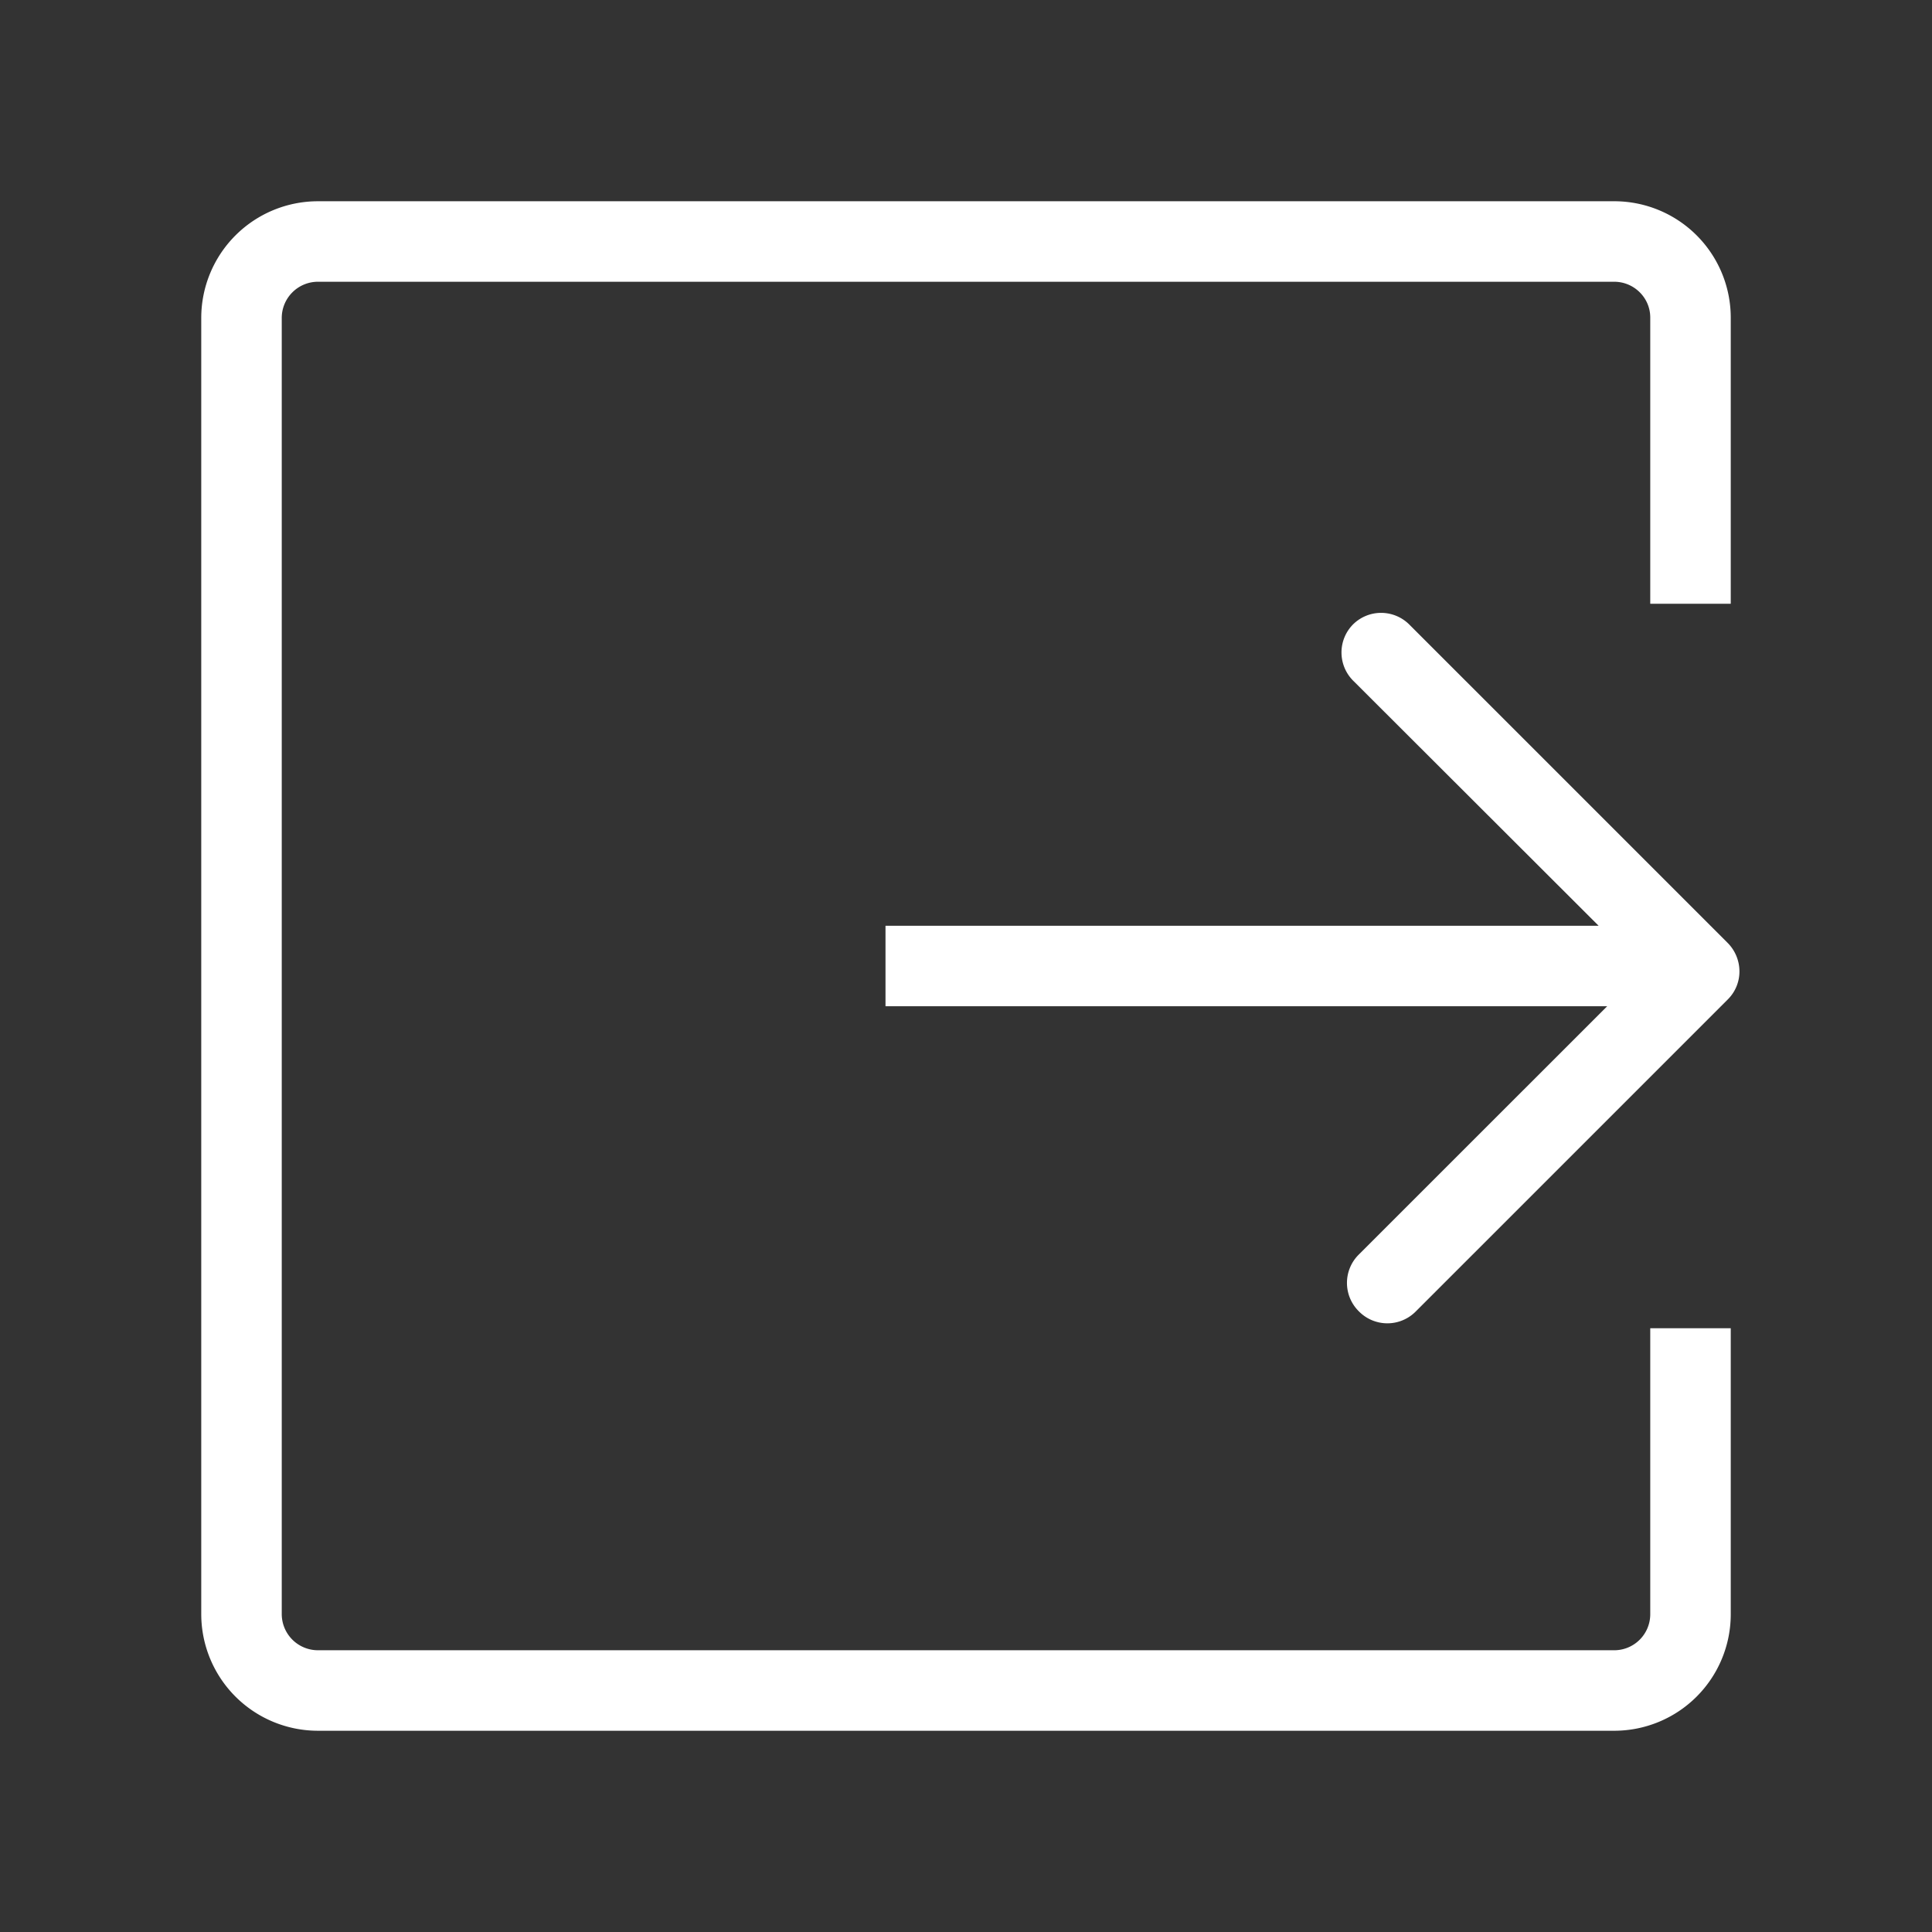 <?xml version="1.0" standalone="no"?><!DOCTYPE svg PUBLIC "-//W3C//DTD SVG 1.1//EN" "http://www.w3.org/Graphics/SVG/1.1/DTD/svg11.dtd"><svg t="1683696062727" class="icon" viewBox="0 0 1024 1024" version="1.1" xmlns="http://www.w3.org/2000/svg" p-id="2388" xmlns:xlink="http://www.w3.org/1999/xlink" width="32" height="32"><rect x="0" y="0" width="1024" height="1024" fill="#333333" stroke="none"/><path d="M874.667 855.744a19.093 19.093 0 0 1-19.136 18.923H168.469A19.2 19.2 0 0 1 149.333 855.531V168.469A19.2 19.2 0 0 1 168.469 149.333h687.061c10.581 0 19.136 8.533 19.136 18.923V320h42.667V168.256A61.717 61.717 0 0 0 855.531 106.667H168.469A61.867 61.867 0 0 0 106.667 168.469v687.061A61.867 61.867 0 0 0 168.469 917.333h687.061A61.76 61.76 0 0 0 917.333 855.744V704h-42.667v151.744zM851.84 533.333l-131.797 131.755a21.141 21.141 0 0 0 0.213 29.973 21.141 21.141 0 0 0 29.973 0.192l165.589-165.589a20.821 20.821 0 0 0 6.123-14.976 21.44 21.44 0 0 0-6.315-14.997l-168.533-168.533a21.141 21.141 0 0 0-29.952-0.213 21.141 21.141 0 0 0 0.213 29.973L847.296 490.667H469.333v42.667h382.507z" fill="#ffffff" p-id="2389"></path></svg>